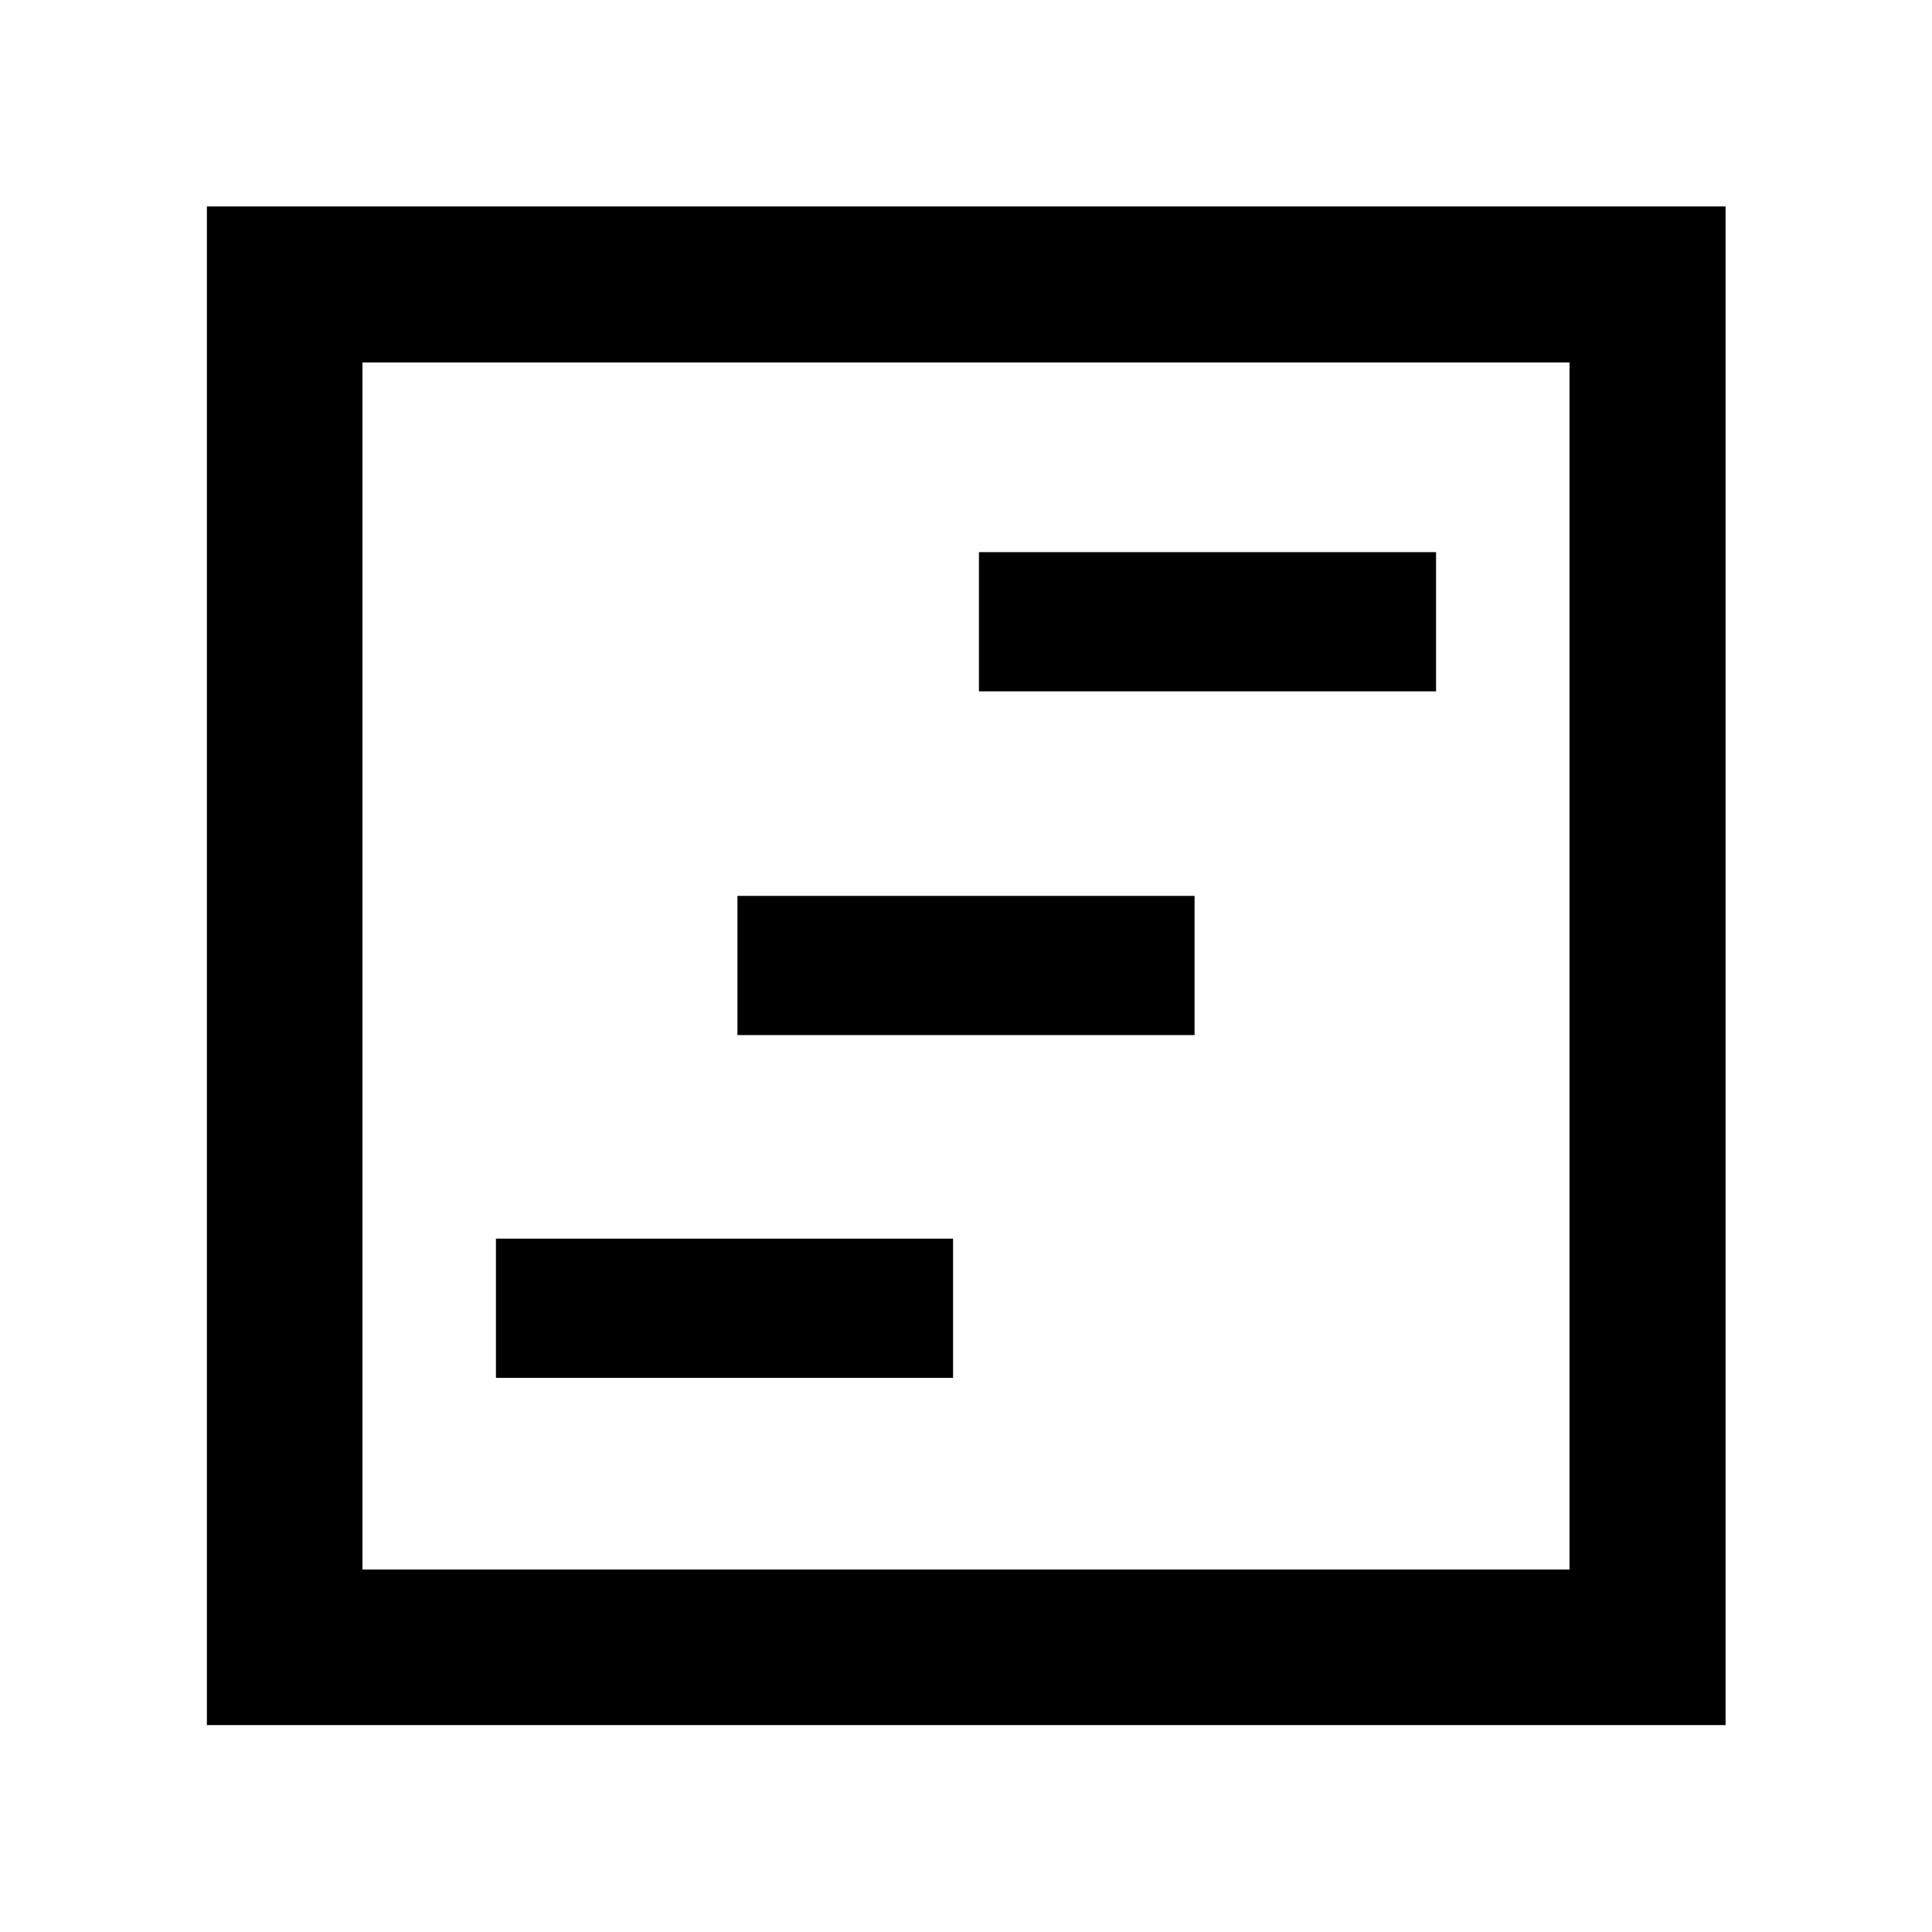 <svg xmlns="http://www.w3.org/2000/svg" height="48" viewBox="0 -960 960 960" width="48"><path d="M246.43-275.35h227.14v-69.17H246.43v69.17Zm240-341.13h227.14v-69.17H486.43v69.17Zm-120 170.81h227.14v-69.18H366.43v69.18ZM102.8-102.8v-754.63h754.63v754.63H102.8Zm77.31-77.31h599.78v-599.78H180.11v599.78Zm0 0v-599.78 599.78Z"/></svg>